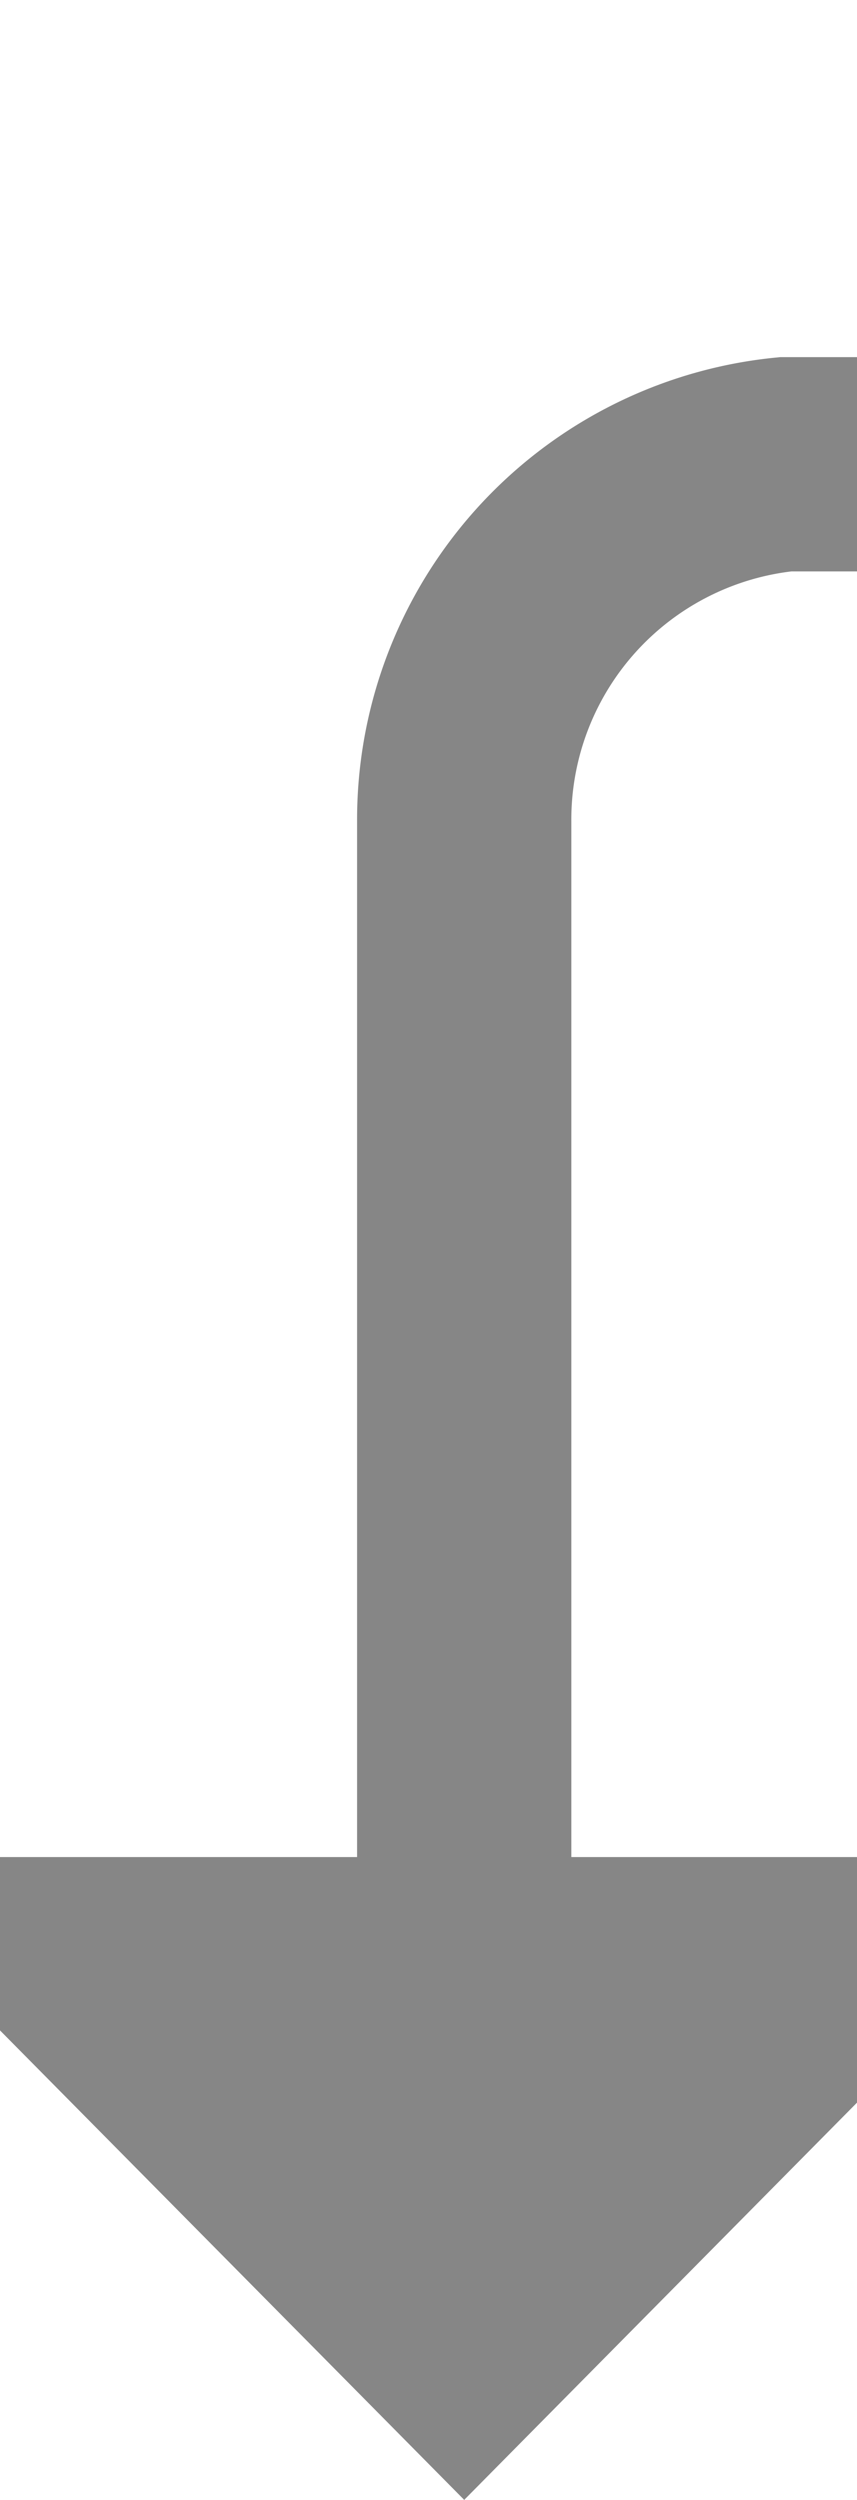 ﻿<?xml version="1.0" encoding="utf-8"?>
<svg version="1.1" xmlns:xlink="http://www.w3.org/1999/xlink" width="12px" height="35px" preserveAspectRatio="xMidYMin meet" viewBox="310 324  10 35" xmlns="http://www.w3.org/2000/svg">
  <path d="M 404.5 316  L 404.5 325  A 5 5 0 0 1 399.5 330.5 L 320 330.5  A 5 5 0 0 0 315.5 335.5 L 315.5 352  " stroke-width="3" stroke="#868686" fill="none" />
  <path d="M 306.6 350  L 315.5 359  L 324.4 350  L 306.6 350  Z " fill-rule="nonzero" fill="#868686" stroke="none" />
</svg>